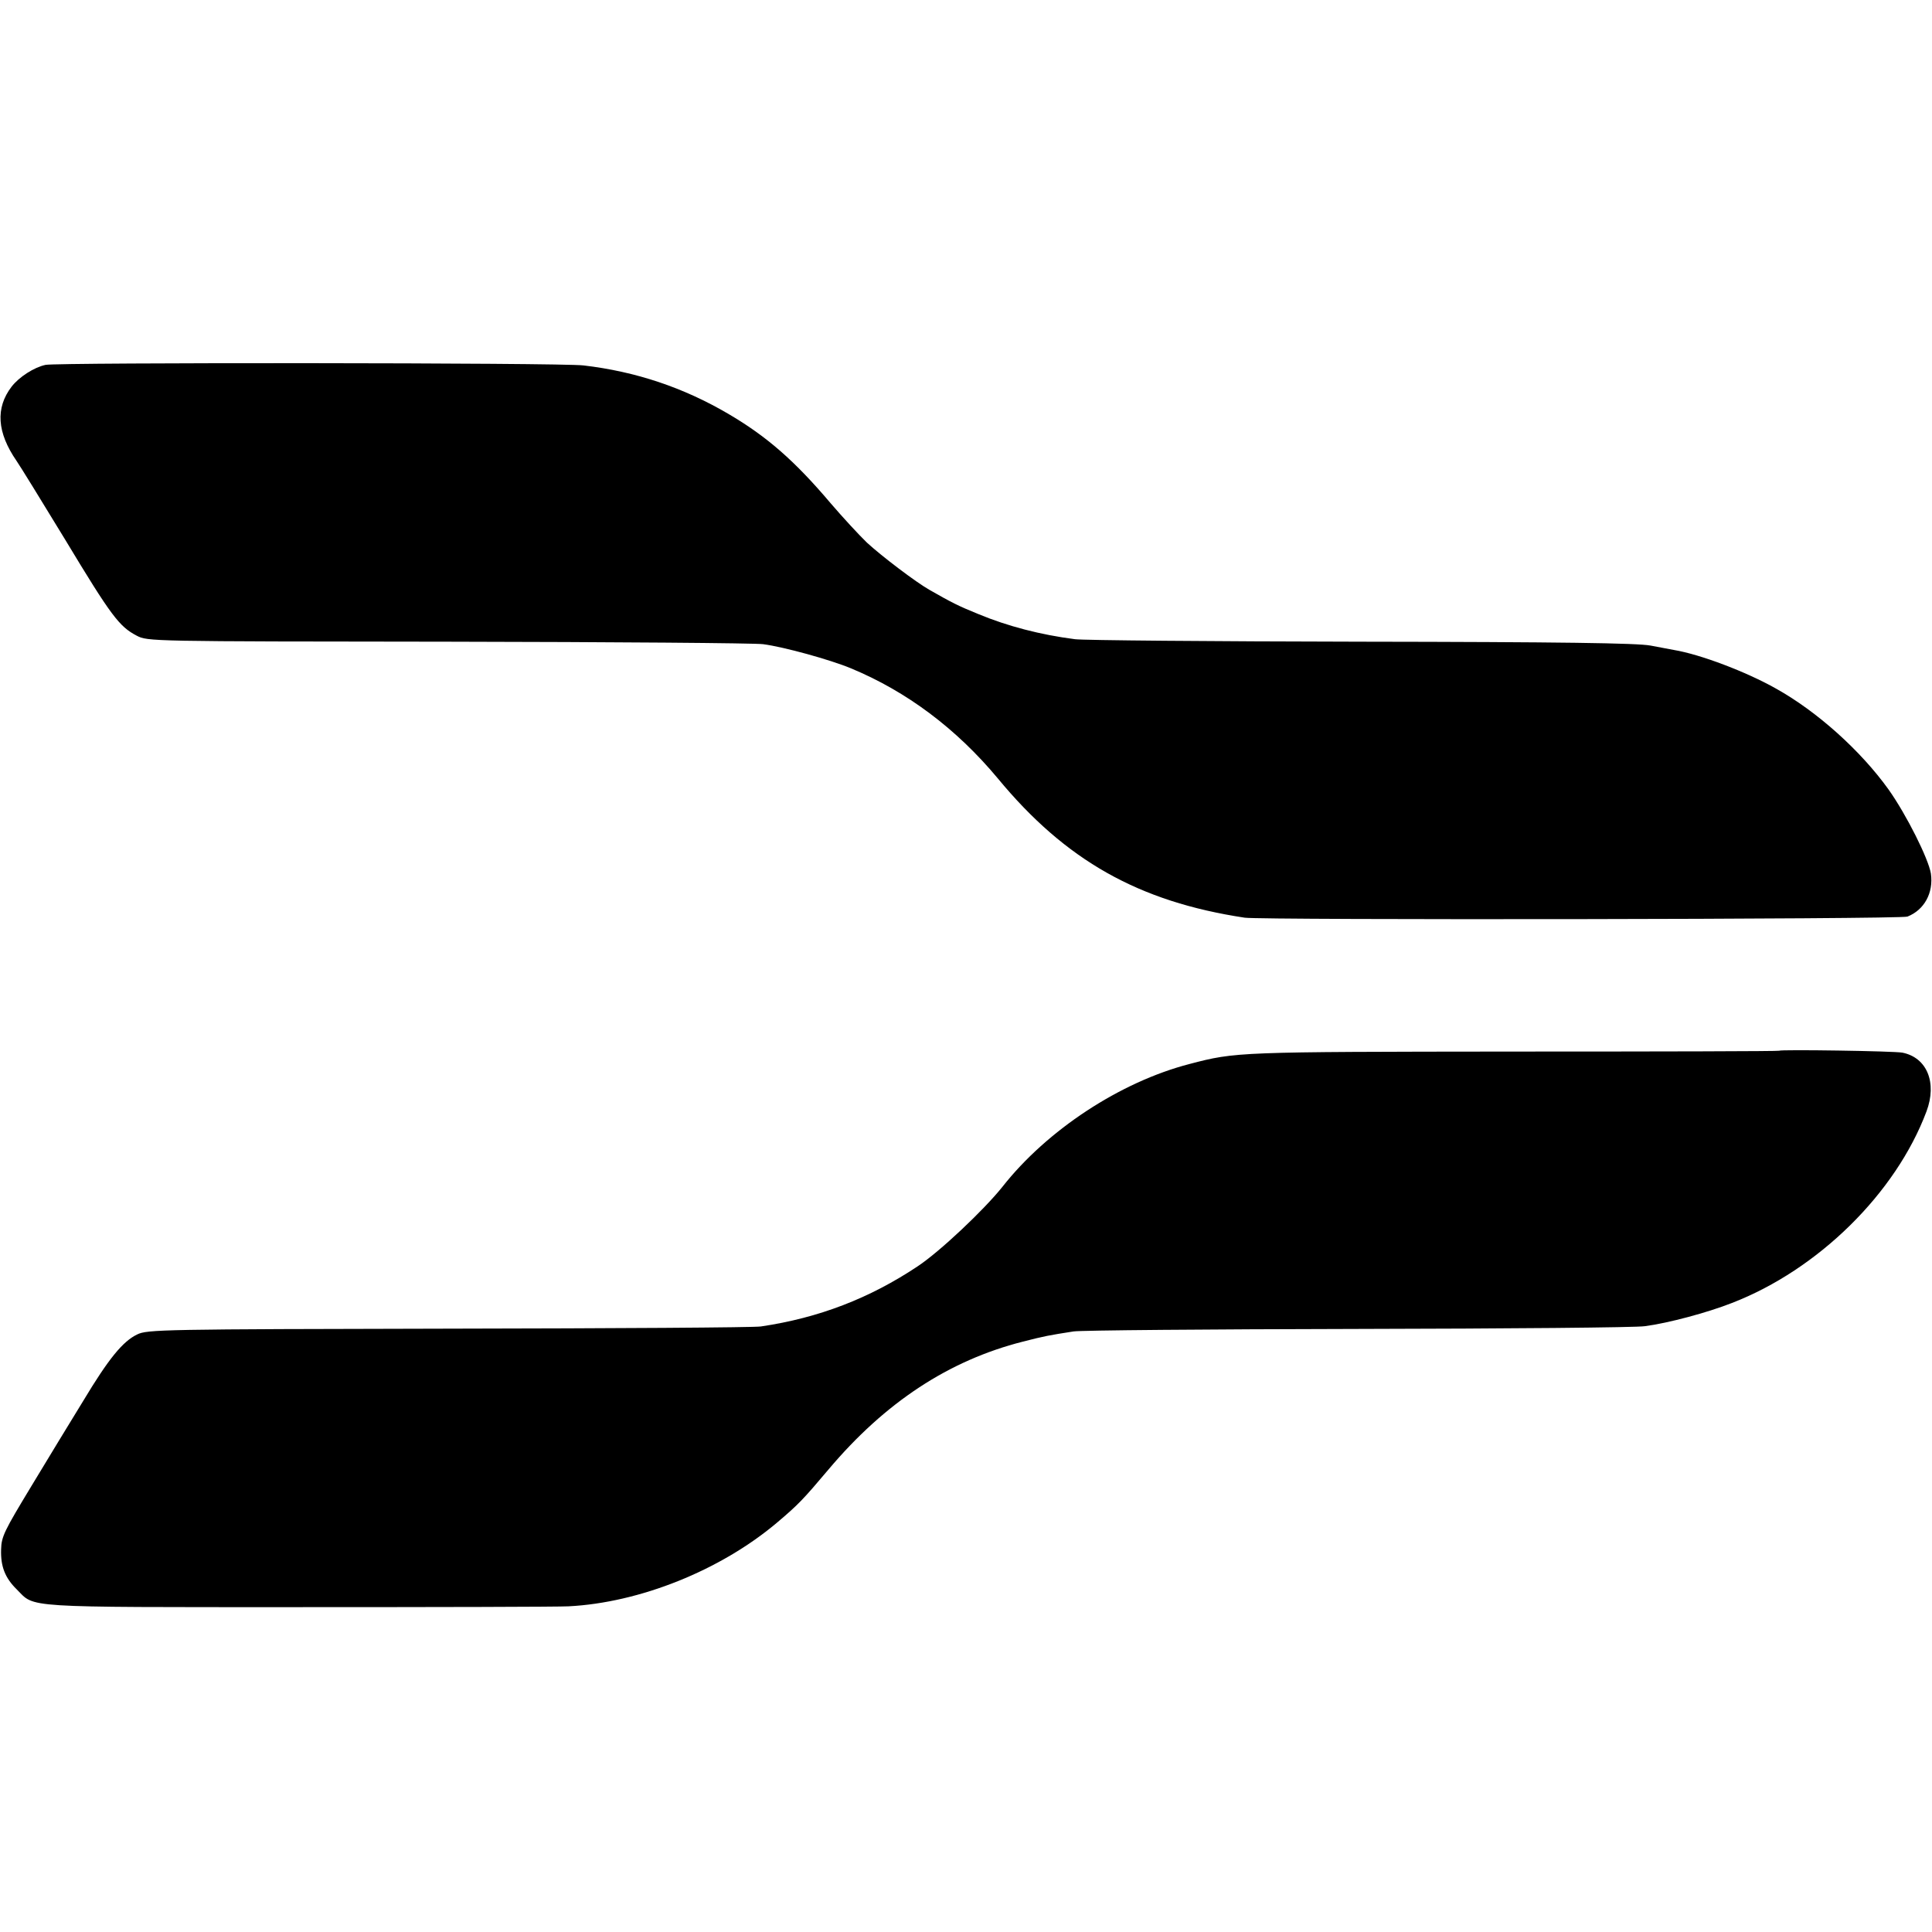 <?xml version="1.0" standalone="no"?>
<!DOCTYPE svg PUBLIC "-//W3C//DTD SVG 20010904//EN"
 "http://www.w3.org/TR/2001/REC-SVG-20010904/DTD/svg10.dtd">
<svg version="1.0" xmlns="http://www.w3.org/2000/svg"
 width="700pt" height="700pt" viewBox="0 0 700 700"
 preserveAspectRatio="xMidYMid meet">
<g transform="translate(0,700) scale(0.1,-0.1)"
fill="#000000" stroke="none">
<path d="M165 5678 c-42 -9 -96 -44 -123 -79 -59 -77 -53 -166 18 -269 10 -14
89 -142 176 -285 167 -277 196 -315 259 -348 40 -21 44 -21 1130 -22 600 -1
1113 -5 1140 -9 76 -10 242 -56 317 -87 203 -84 383 -219 533 -399 246 -298
511 -447 895 -505 63 -9 2377 -6 2401 4 61 24 95 86 85 156 -9 54 -88 212
-153 304 -101 141 -259 283 -408 366 -108 61 -274 124 -370 140 -11 2 -49 9
-85 16 -48 9 -322 13 -1050 14 -542 1 -1007 5 -1035 9 -125 16 -244 47 -350
91 -74 30 -97 42 -176 87 -50 28 -176 124 -228 172 -29 28 -88 92 -130 141
-132 156 -233 244 -373 326 -162 95 -335 153 -524 175 -80 10 -1904 11 -1949
2z"/>
<path d="M6446 3193 c-1 -2 -434 -3 -962 -3 -1001 -1 -1006 -1 -1174 -45 -251
-65 -516 -239 -678 -445 -67 -84 -227 -235 -307 -288 -174 -116 -358 -187
-568 -218 -23 -4 -532 -7 -1132 -8 -1035 -2 -1092 -3 -1128 -21 -52 -25 -103
-87 -195 -240 -44 -71 -128 -210 -188 -309 -98 -162 -109 -183 -110 -230 -2
-61 14 -103 57 -145 67 -67 8 -64 1019 -64 503 0 944 1 980 3 257 13 550 130
755 303 78 66 95 84 187 193 205 243 436 395 704 463 78 20 94 23 184 37 25 4
488 8 1030 9 542 1 1010 5 1040 10 84 11 226 49 315 84 313 121 594 398 705
694 39 104 2 195 -87 213 -30 6 -442 12 -447 7z"/>
</g>
</svg>
